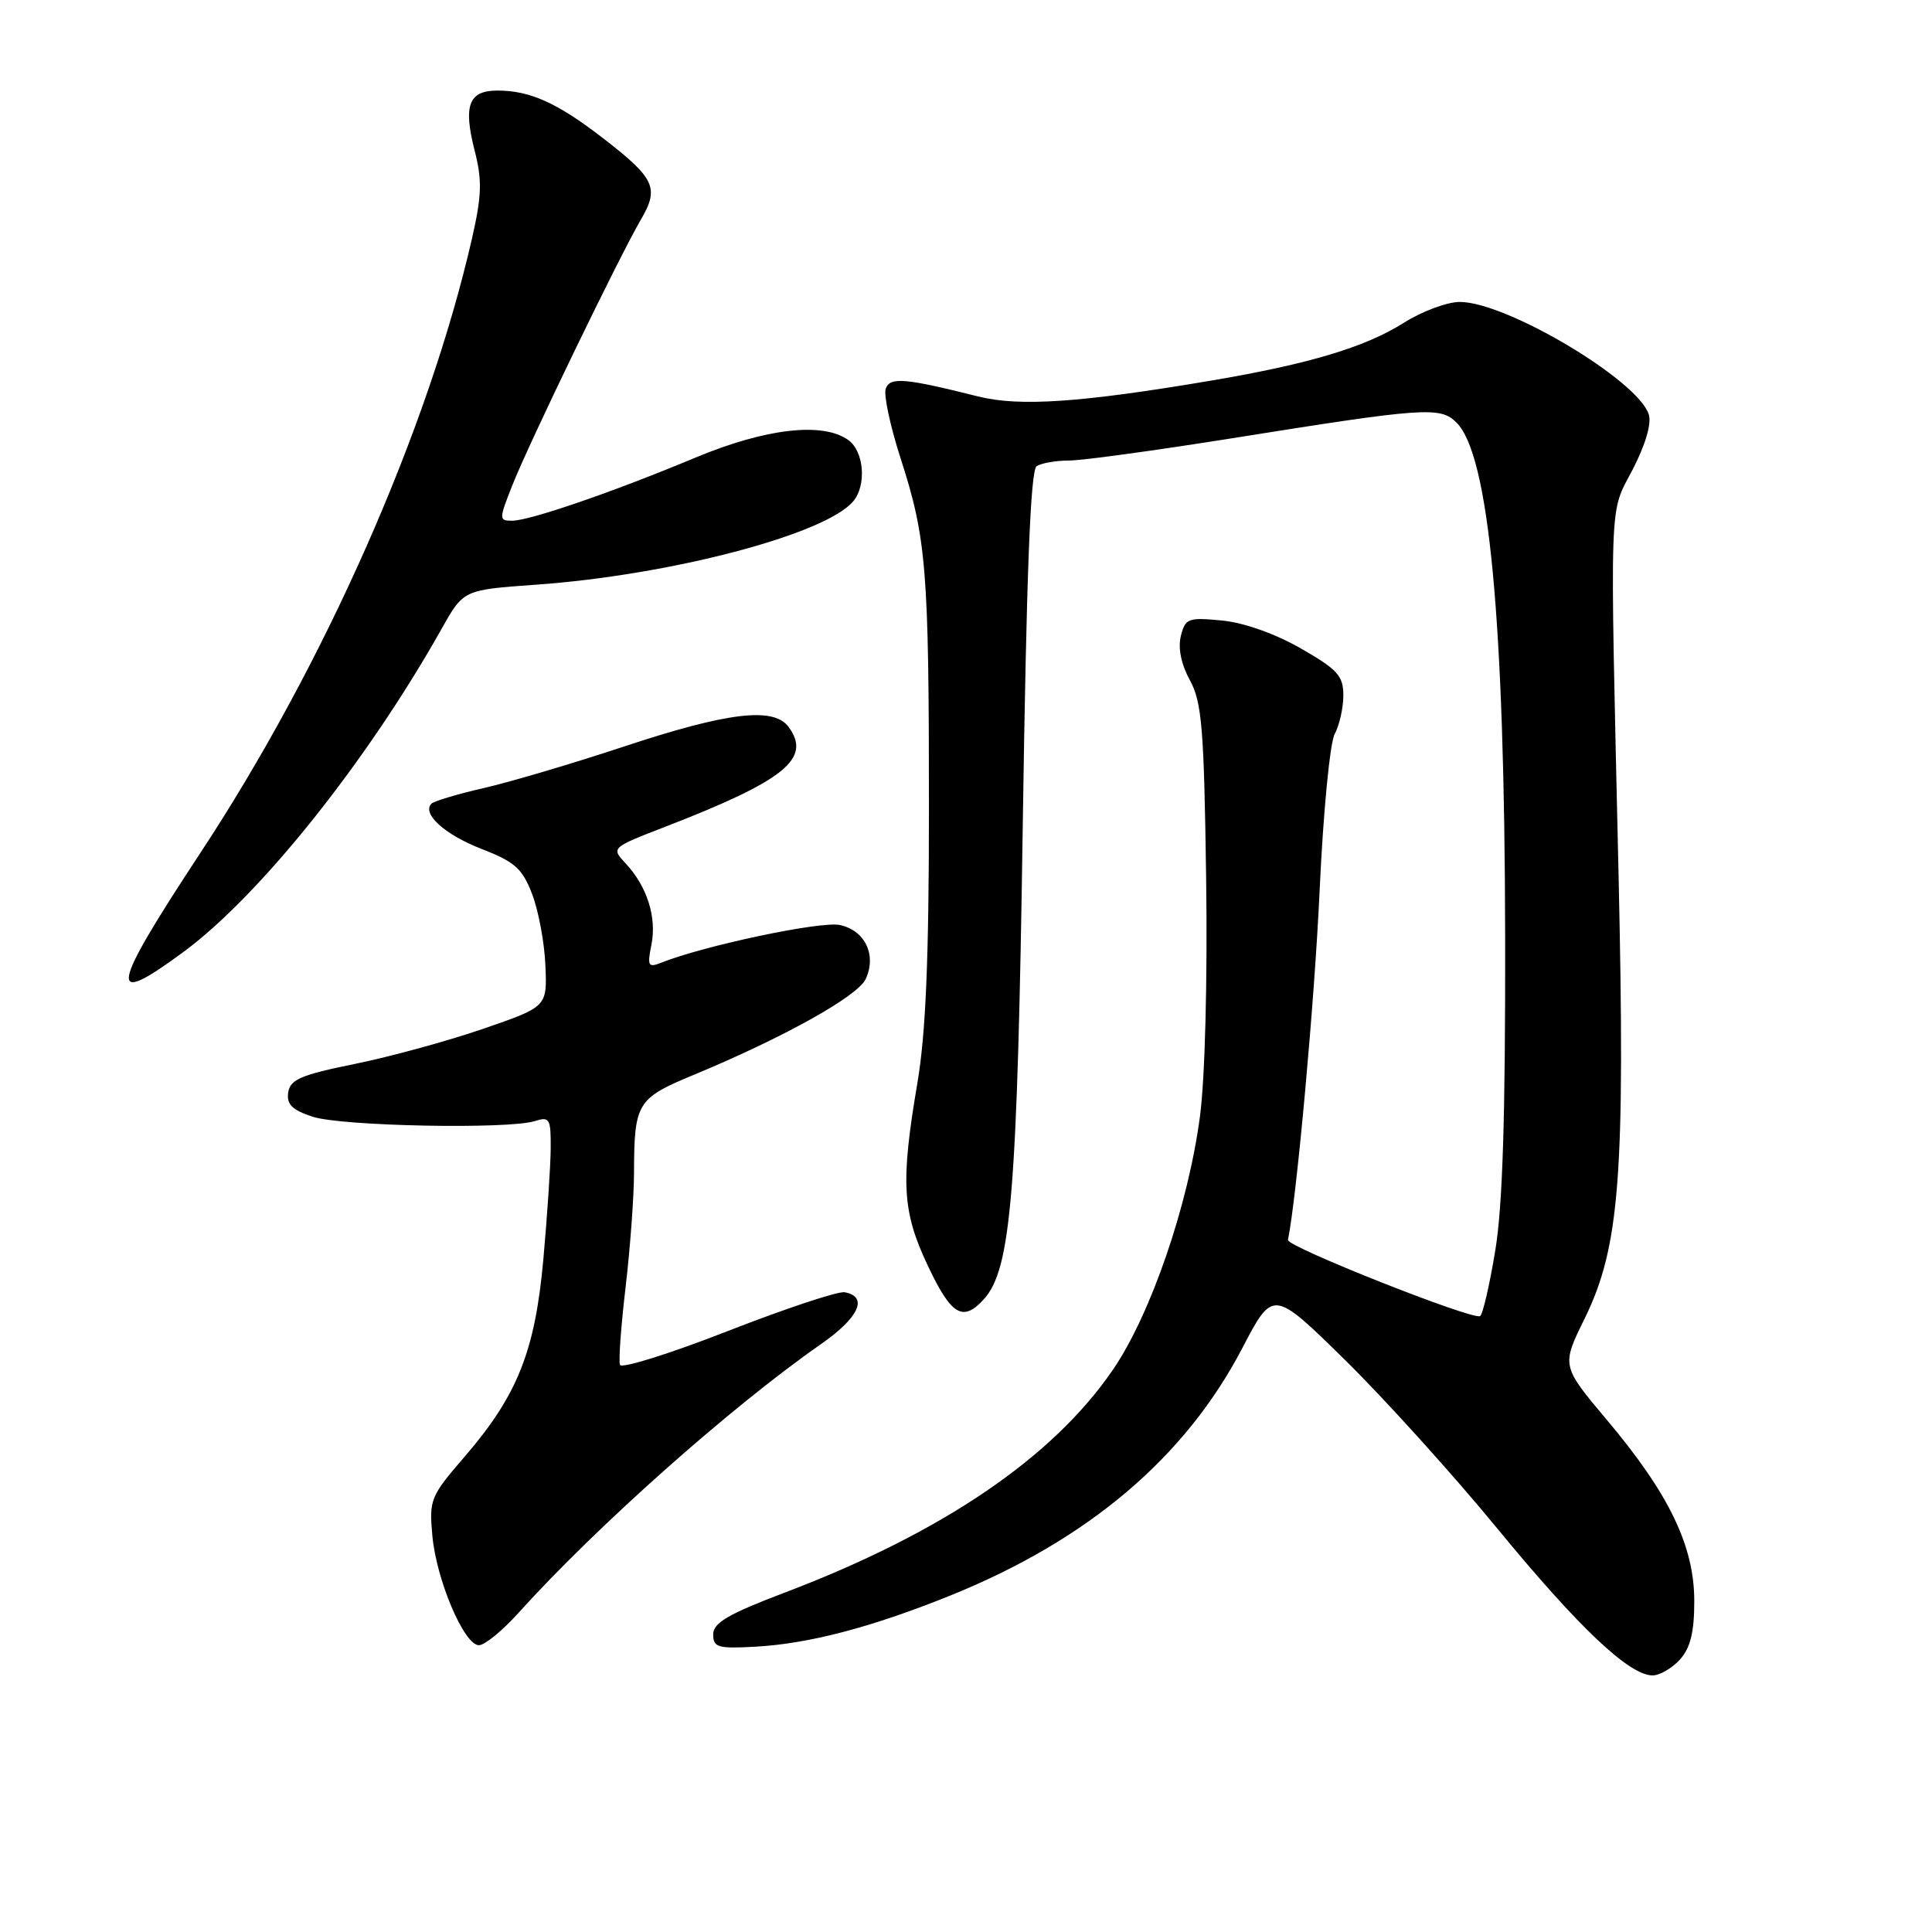 <?xml version="1.0" encoding="UTF-8" standalone="no"?>
<!DOCTYPE svg PUBLIC "-//W3C//DTD SVG 1.1//EN" "http://www.w3.org/Graphics/SVG/1.1/DTD/svg11.dtd" >
<svg xmlns="http://www.w3.org/2000/svg" xmlns:xlink="http://www.w3.org/1999/xlink" version="1.1" viewBox="0 0 256 256">
 <g >
 <path fill="currentColor"
d=" M 222.60 219.90 C 223.99 218.35 224.50 216.29 224.50 212.15 C 224.50 204.87 221.16 197.94 212.98 188.22 C 206.89 180.98 206.89 180.98 209.97 174.72 C 214.63 165.25 215.36 155.70 214.47 116.00 C 213.31 64.72 213.18 68.29 216.35 62.19 C 218.03 58.93 218.86 56.12 218.47 54.91 C 217.04 50.39 199.65 40.03 193.45 40.01 C 191.77 40.00 188.39 41.26 185.95 42.81 C 180.87 46.01 173.43 48.24 160.50 50.43 C 143.23 53.35 135.08 53.91 129.60 52.53 C 119.91 50.10 117.96 49.93 117.37 51.48 C 117.06 52.28 117.95 56.43 119.33 60.72 C 122.76 71.33 123.09 75.45 123.09 107.05 C 123.09 127.02 122.67 136.95 121.56 143.50 C 119.32 156.70 119.54 160.53 122.96 167.75 C 126.06 174.31 127.59 175.21 130.37 172.15 C 133.98 168.16 134.80 158.16 135.52 109.50 C 136.01 76.03 136.54 62.29 137.36 61.77 C 137.99 61.36 139.95 61.02 141.71 61.02 C 143.48 61.01 153.16 59.68 163.21 58.08 C 188.80 53.99 190.84 53.84 193.00 56.00 C 197.30 60.30 199.37 82.11 199.44 124.00 C 199.48 148.00 199.11 159.84 198.12 165.77 C 197.37 170.32 196.47 174.19 196.12 174.39 C 195.13 174.95 170.48 165.18 170.66 164.30 C 171.82 158.68 174.20 132.46 174.86 117.96 C 175.33 107.66 176.22 98.46 176.85 97.27 C 177.48 96.10 178.00 93.78 178.00 92.14 C 178.00 89.55 177.24 88.71 172.35 85.91 C 168.94 83.96 164.79 82.49 161.90 82.22 C 157.44 81.79 157.06 81.93 156.47 84.27 C 156.07 85.86 156.51 88.02 157.67 90.14 C 159.26 93.06 159.54 96.48 159.82 116.43 C 160.01 129.83 159.67 142.93 159.00 147.93 C 157.45 159.70 152.47 174.18 147.48 181.48 C 139.51 193.14 124.86 203.10 104.00 211.02 C 96.51 213.86 94.50 215.04 94.50 216.56 C 94.50 218.28 95.12 218.47 100.00 218.20 C 107.12 217.82 115.41 215.65 125.84 211.45 C 144.16 204.06 157.03 193.16 164.62 178.62 C 168.68 170.84 168.68 170.84 178.19 180.17 C 183.41 185.30 192.50 195.35 198.37 202.50 C 209.20 215.68 215.88 222.00 218.98 222.00 C 219.92 222.00 221.55 221.05 222.60 219.90 Z  M 68.67 213.75 C 79.02 202.27 96.86 186.42 108.73 178.14 C 113.82 174.60 115.10 171.83 111.93 171.23 C 111.08 171.06 104.11 173.38 96.44 176.37 C 88.77 179.37 82.34 181.38 82.15 180.85 C 81.95 180.31 82.29 175.67 82.90 170.52 C 83.50 165.37 84.01 158.54 84.01 155.33 C 84.04 146.16 84.41 145.54 91.84 142.46 C 103.82 137.49 113.68 132.00 114.72 129.71 C 116.17 126.53 114.63 123.30 111.30 122.57 C 108.81 122.02 93.32 125.29 87.59 127.57 C 85.89 128.25 85.75 127.99 86.32 125.17 C 87.04 121.54 85.74 117.44 82.91 114.42 C 80.96 112.33 80.96 112.33 88.23 109.52 C 104.01 103.40 107.57 100.52 104.50 96.33 C 102.53 93.63 96.44 94.36 82.65 98.93 C 75.97 101.14 67.64 103.61 64.15 104.41 C 60.65 105.21 57.52 106.15 57.18 106.48 C 55.85 107.81 58.93 110.60 63.84 112.50 C 68.24 114.21 69.22 115.09 70.52 118.50 C 71.36 120.70 72.15 124.95 72.27 127.95 C 72.50 133.40 72.50 133.40 64.00 136.33 C 59.33 137.94 51.67 140.03 47.00 140.98 C 39.88 142.42 38.45 143.04 38.19 144.75 C 37.96 146.33 38.70 147.08 41.42 147.97 C 45.24 149.23 67.34 149.66 70.86 148.55 C 72.83 147.92 73.00 148.22 72.97 152.18 C 72.95 154.56 72.51 161.15 72.00 166.83 C 70.90 179.04 68.57 184.89 61.58 193.00 C 57.03 198.27 56.85 198.71 57.29 203.50 C 57.83 209.37 61.50 218.00 63.46 218.00 C 64.22 218.00 66.56 216.09 68.67 213.75 Z  M 24.36 126.10 C 34.48 118.62 48.64 100.89 58.54 83.28 C 61.42 78.16 61.42 78.16 70.96 77.48 C 88.83 76.22 109.43 70.80 113.07 66.41 C 114.84 64.28 114.49 59.83 112.43 58.33 C 109.09 55.88 101.50 56.74 92.19 60.62 C 81.15 65.23 70.17 69.00 67.84 69.00 C 66.10 69.00 66.10 68.81 67.91 64.25 C 70.11 58.68 82.04 34.03 84.92 29.10 C 87.39 24.88 86.80 23.63 79.80 18.23 C 73.81 13.61 70.22 12.00 65.90 12.00 C 62.10 12.00 61.36 13.97 62.90 19.98 C 63.90 23.90 63.84 25.90 62.54 31.61 C 56.75 56.93 43.01 88.02 26.56 113.00 C 14.51 131.30 14.11 133.68 24.36 126.10 Z "/>
</g>
</svg>